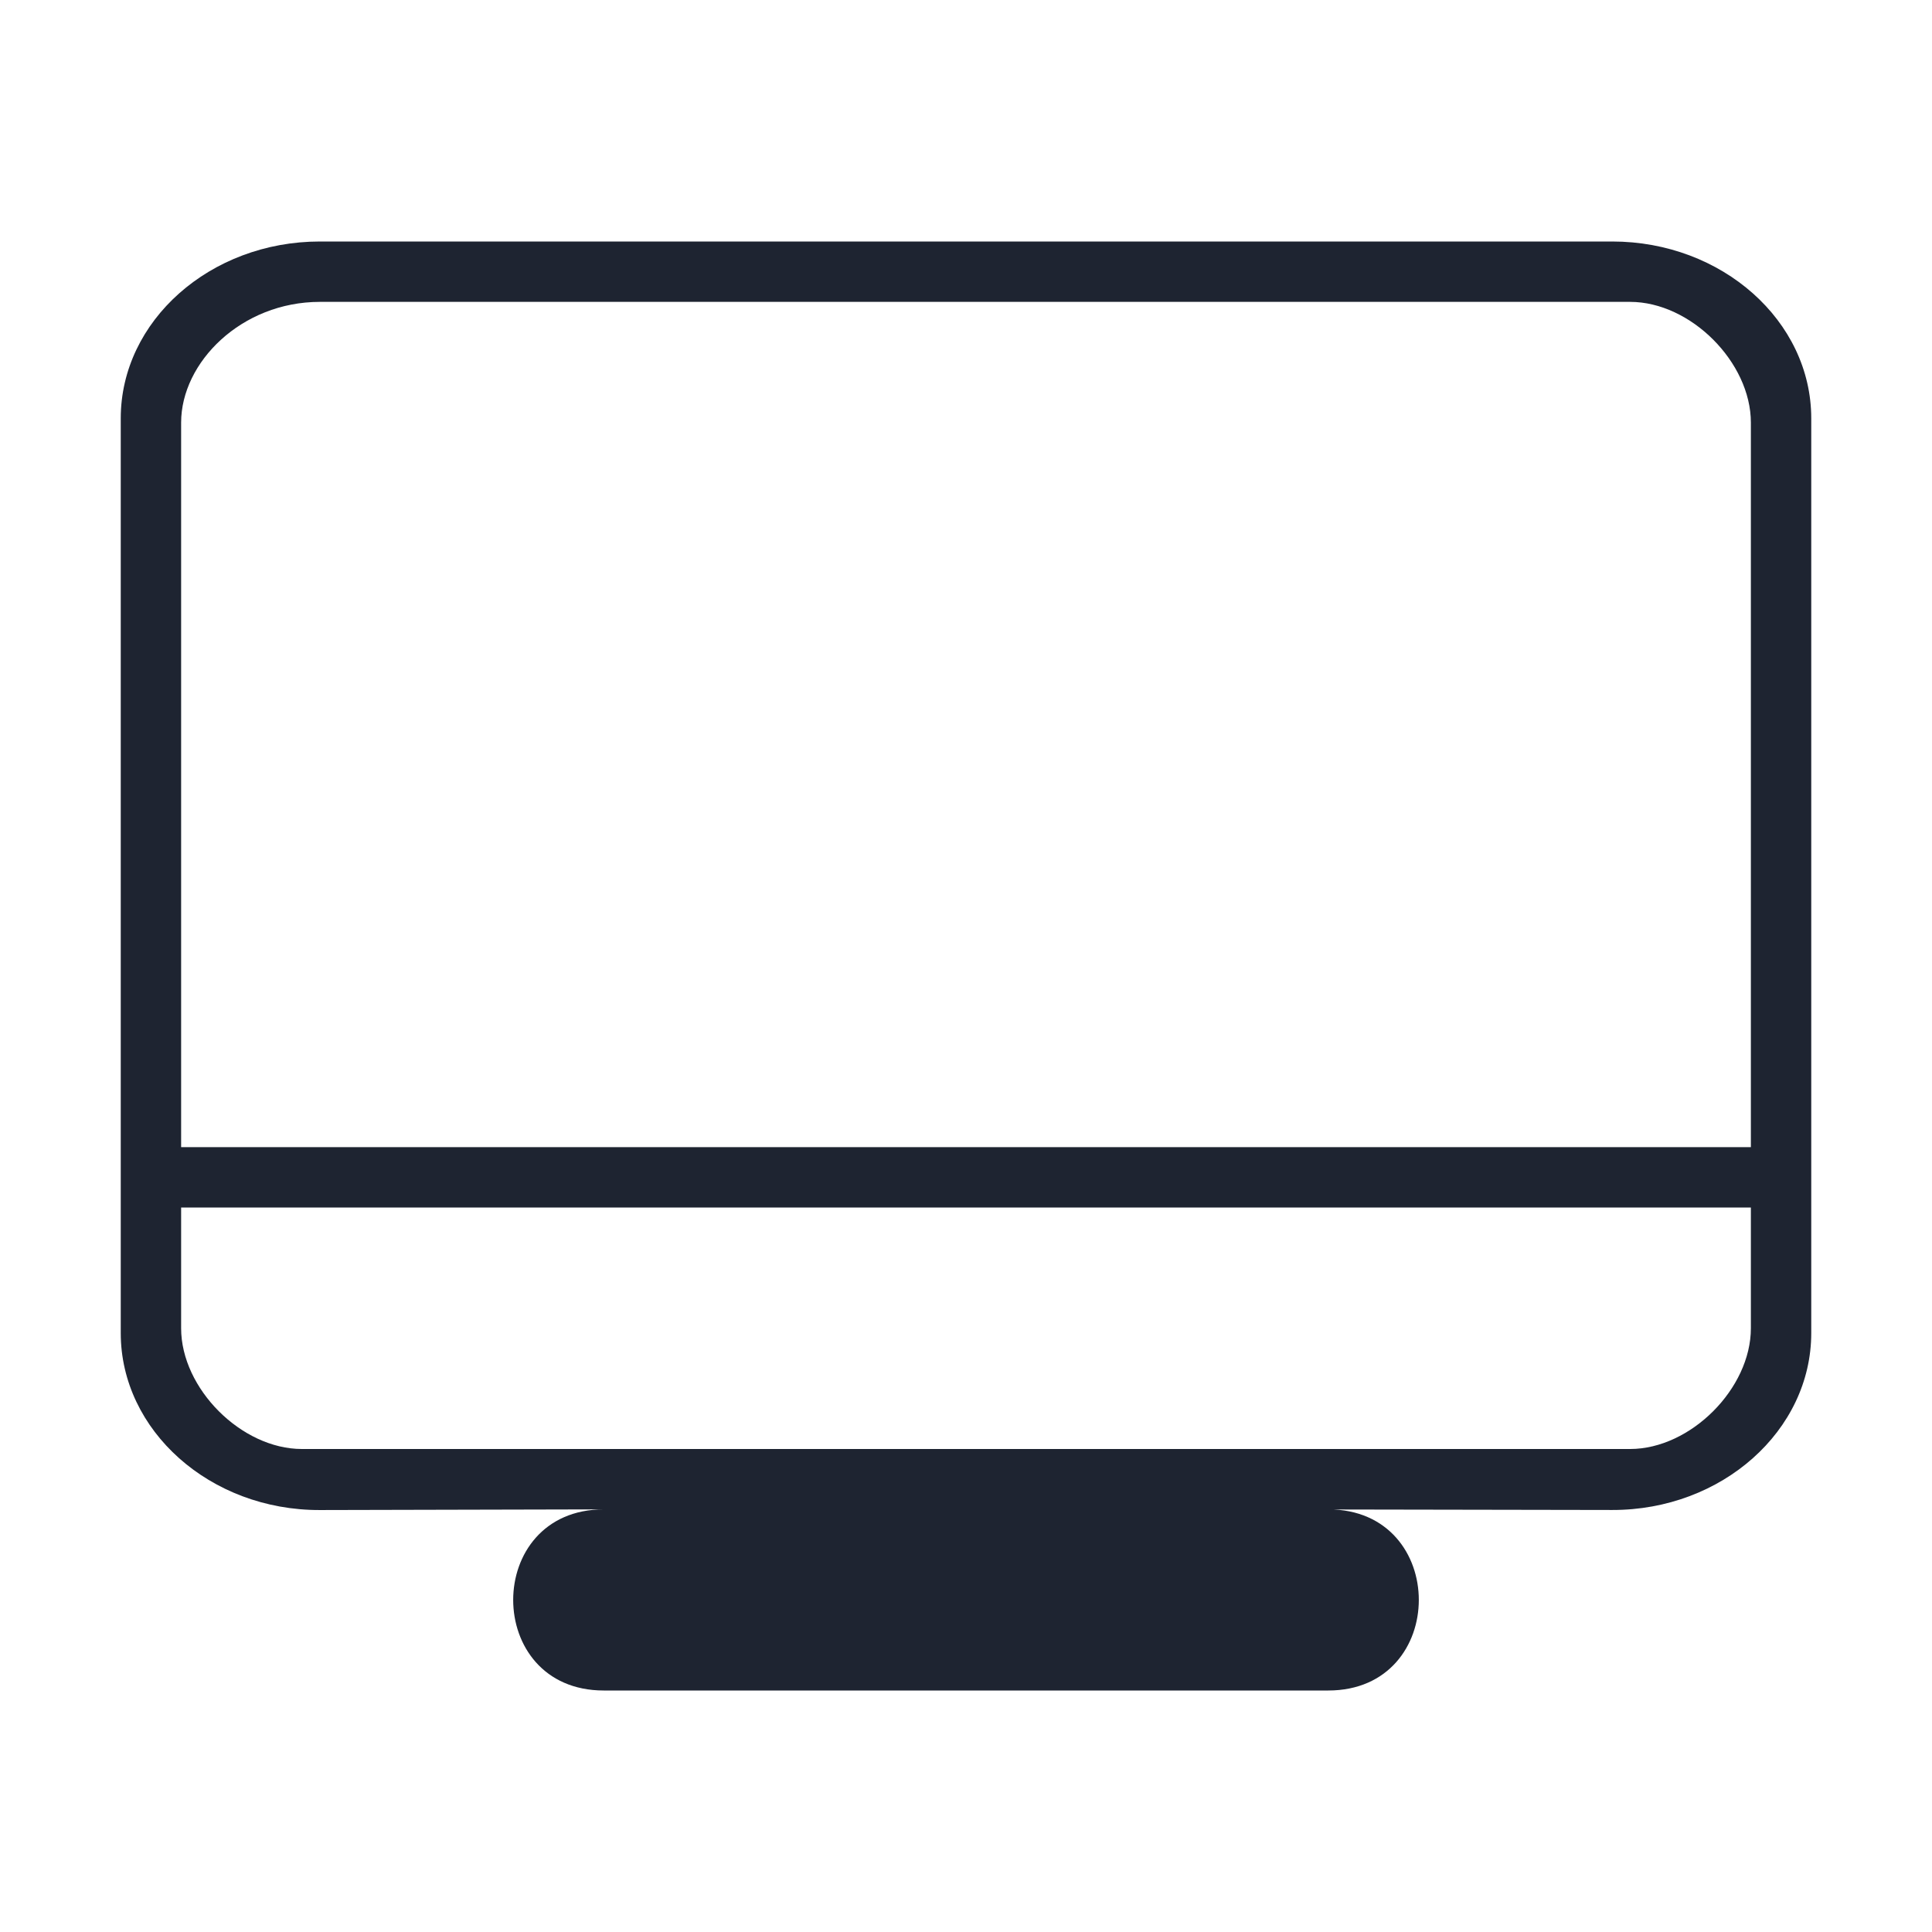 <?xml version="1.0" encoding="UTF-8" standalone="no"?>
<svg
   id="svg2"
   width="32"
   height="32"
   version="1.0"
   inkscape:version="1.2.2 (b0a8486541, 2022-12-01)"
   sodipodi:docname="computer.svg"
   xmlns:inkscape="http://www.inkscape.org/namespaces/inkscape"
   xmlns:sodipodi="http://sodipodi.sourceforge.net/DTD/sodipodi-0.dtd"
   xmlns="http://www.w3.org/2000/svg"
   xmlns:svg="http://www.w3.org/2000/svg"
   xmlns:rdf="http://www.w3.org/1999/02/22-rdf-syntax-ns#"
   xmlns:cc="http://creativecommons.org/ns#"
   xmlns:dc="http://purl.org/dc/elements/1.1/">
  <g
     id="22-22-computer"
     transform="translate(2,-31)"
     style="fill:#1e2431;fill-opacity:1">
    <rect
       style="opacity:0.001;fill:#1e2431;fill-opacity:1;stroke-width:1"
       width="22"
       height="22"
       x="2.2198915e-10"
       y="1.0065011e-09"
       id="rect7" />
    <path
       d="M 18.645,2 H 3 c -1.298,0 -2,0.789 -2,2 v 12 c 0,1.211 0.6,2 2,2 h 4 v 0 c -2,0 -2,2 0,2 h 8 c 2,0 2,-2 0,-2 v 0 h 4 c 1.298,0 2,-0.789 2,-2 V 4 c -6e-6,-1.211 -0.702,-2 -2,-2 z M 3,3 h 16 c 0,0 1,0 1,1 v 9 h -18 V 4 c 0,-1 1,-1 1,-1 z m 12,15 h -7 v 0 0 0 h -1 v 0 h 8 c 2,0 0,0 0,0 z m 4,-1 h -16 c 0,0 -1,0 -1,-1 v -2 h 18 v 2 c 0,1 -1,1 -1,1 z"
       id="path16-3-3"
       style="fill:#1e2431;fill-opacity:1;stroke-width:0.055"
       sodipodi:nodetypes="cssssccccccsscsccccccsccccccccccccccccc" />
  </g>
  <style
     id="current-color-scheme"
     type="text/css">.ColorScheme-Text { color:#d1d5e9; }
</style>
  <g
     id="computer-laptop"
     transform="translate(2,-31)">
    <rect
       y="31"
       x="30"
       height="32"
       width="32"
       id="rect820-3"
       style="clip-rule:evenodd;fill:#2020ff;fill-opacity:0;fill-rule:evenodd;stroke-linejoin:round;stroke-miterlimit:1.414" />
    <path
       d="m 33,52 h -1 v 0.966 2.376 c 0,0.914 0.741,1.658 1.652,1.658 h 24.696 c 0.911,0 1.652,-0.744 1.652,-1.658 V 52.966 52 h -1 z m 26,3.343 c 0,0.368 -0.25,0.657 -0.652,0.657 H 33.652 c -0.322,0 -0.652,-0.234 -0.652,-0.657 v -2.343 h 26 z"
       id="path4-3"
       style="fill:#1e2431;fill-opacity:1;stroke-width:0.361"
       sodipodi:nodetypes="cccssssccccssssccs"
       class="ColorScheme-Text" />
    <path
       d="M 58.348,37 H 33.652 c -0.911,0 -1.652,0.754 -1.652,1.68 V 52 h 1 V 38.68 C 33,38.357 33.337,38 33.652,38 h 24.696 c 0.446,0 0.652,0.277 0.652,0.68 V 52 h 1 V 38.68 C 60,37.754 59.259,37 58.348,37 Z"
       id="path6-5"
       style="fill:#1e2431;fill-opacity:1;stroke-width:0.364"
       sodipodi:nodetypes="sssccsssscccs"
       class="ColorScheme-Text" />
  </g>
  <sodipodi:namedview
     pagecolor="#000000"
     bordercolor="#0b00ff"
     borderopacity="1"
     objecttolerance="10"
     gridtolerance="10"
     guidetolerance="10"
     inkscape:pageopacity="0"
     inkscape:pageshadow="2"
     inkscape:window-width="1920"
     inkscape:window-height="1004"
     id="namedview24"
     showgrid="true"
     inkscape:zoom="8"
     inkscape:cx="20.5"
     inkscape:cy="2.5625"
     inkscape:window-x="0"
     inkscape:window-y="0"
     inkscape:window-maximized="1"
     inkscape:current-layer="svg2"
     inkscape:document-rotation="0"
     showguides="false"
     inkscape:pagecheckerboard="true"
     inkscape:showpageshadow="false"
     inkscape:deskcolor="#000000"
     inkscape:lockguides="true">
    <inkscape:grid
       type="xygrid"
       id="grid3104"
       originx="0"
       originy="-3.6468499e-09" />
  </sodipodi:namedview>
  <defs
     id="defs5">
    <style
       id="style17"
       type="text/css" />
  </defs>
  <g
     style="fill:none;stroke:#ffffff"
     id="g4171"
     transform="translate(-102.167,-19.062)">
    <g
       transform="translate(-38.381,-1006.1)"
       style="stroke-width:0.5"
       id="g4173" />
    <g
       transform="translate(-39.598,-1004.362)"
       style="stroke-width:0.4"
       id="g4175" />
  </g>
  <g
     id="22-22-computer-laptop"
     style="fill:#1e2431;fill-opacity:1"
     transform="translate(2,-31)">
    <rect
       style="opacity:0.001;fill:#1e2431;fill-opacity:1"
       width="22"
       height="22"
       x="32"
       y="-1.0065015e-09"
       id="rect2" />
    <path
       d="m 34,15 h -1 v 1 2 c 0,0.685 0.349,1 1,1 h 18 c 0.651,0 1,-0.315 1,-1 v -2 -1 h -1 z m 18,3 v 0 H 34 v 0 -2 h 18 z"
       id="path4-6-3"
       style="fill:#1e2431;fill-opacity:1;stroke-width:0.265"
       sodipodi:nodetypes="cccssssccccccccccc"
       class="ColorScheme-Text" />
    <path
       d="M 52,4 H 34 c -0.651,0 -1,0.306 -1,1 v 10 h 1 V 5 5 h 18 v 0 10 h 1 V 5 C 53,4.305 52.651,4 52,4 Z"
       id="path6-7-5"
       style="fill:#1e2431;fill-opacity:1;stroke-width:0.266"
       sodipodi:nodetypes="ssscccccccccs"
       class="ColorScheme-Text" />
  </g>
  <g
     id="computer">
    <rect
       y="3.6468506e-09"
       x="0"
       height="32"
       width="32"
       id="rect820"
       style="clip-rule:evenodd;fill:#2020ff;fill-opacity:0;fill-rule:evenodd;stroke-linejoin:round;stroke-miterlimit:1.414" />
    <path
       d="M 26.703,4 H 5.299 C 3.481,4 2,5.314 2,6.929 v 15.151 c 0,1.615 1.481,2.937 3.299,2.931 L 10,25 v 0 c -2,0 -2,3 0,3 h 12 c 2,0 2,-3 0,-3 h -1 l 5.703,0.01 C 28.521,25.014 30,23.694 30,22.08 V 6.929 C 30,5.314 28.521,4 26.703,4 Z M 5.299,5 H 27 c 1.002,0 2,1 2,2 V 19 H 3 V 7 C 3,6 4,5 5.298,5 Z M 21,25 H 11 v 0 0 0 0 0 h 10 c 0.026,0.013 0,0 0,0 h 1 v 0 z m 5.703,-1 H 5 C 4,24 3,23 3,22 V 20 h 26 v 2 c 0,1 -1,2 -2,2 z"
       id="path16-3"
       style="fill:#1e2431;fill-opacity:1;stroke-width:0.075"
       sodipodi:nodetypes="cssssccccccsscsccssccssccccccccccccccccssccc" />
  </g>
</svg>
